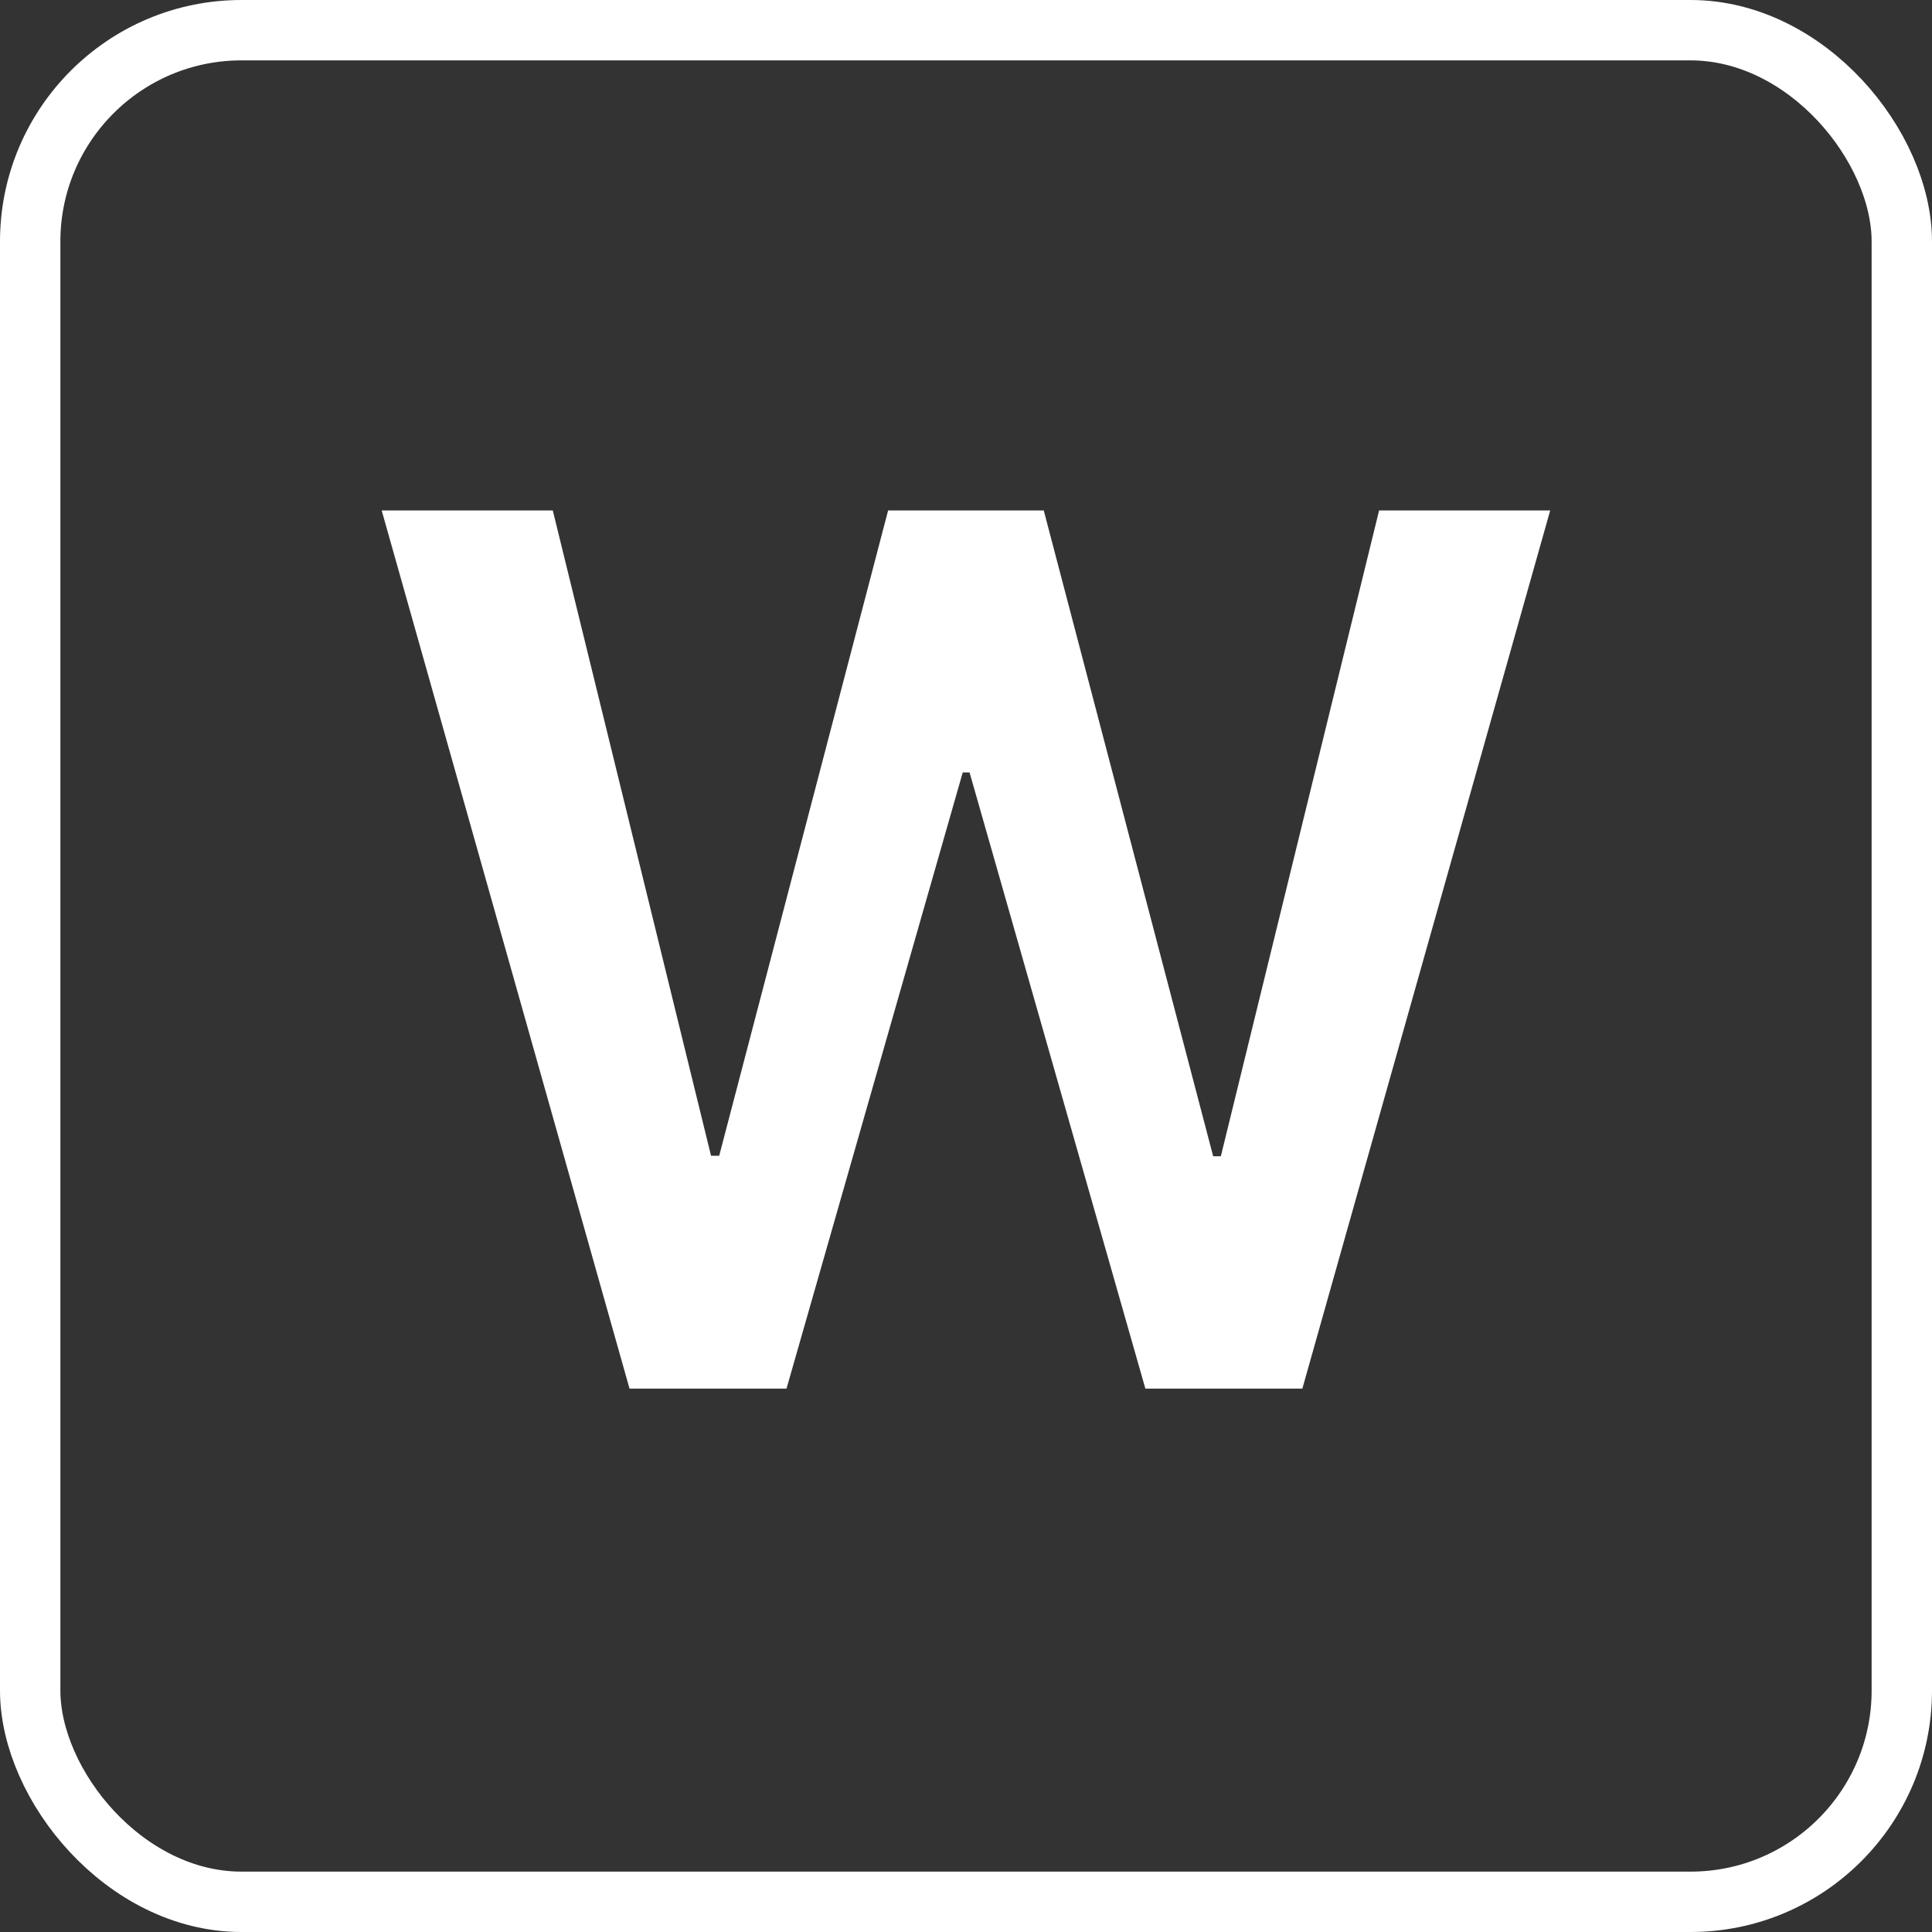 <svg width="32" height="32" viewBox="0 0 32 32" fill="none" xmlns="http://www.w3.org/2000/svg">
<rect x="0" y="0" width="32" height="32" fill="#333333" stroke="none"/>
<path d="M10.427 23L6.322 8.455H9.156L11.777 19.143H11.912L14.71 8.455H17.288L20.094 19.151H20.221L22.842 8.455H25.676L21.571 23H18.971L16.059 12.794H15.946L13.027 23H10.427Z" fill="white"/>
<rect x="0.5" y="0.5" width="31" height="31" rx="3.5" stroke="white"/>
</svg>
